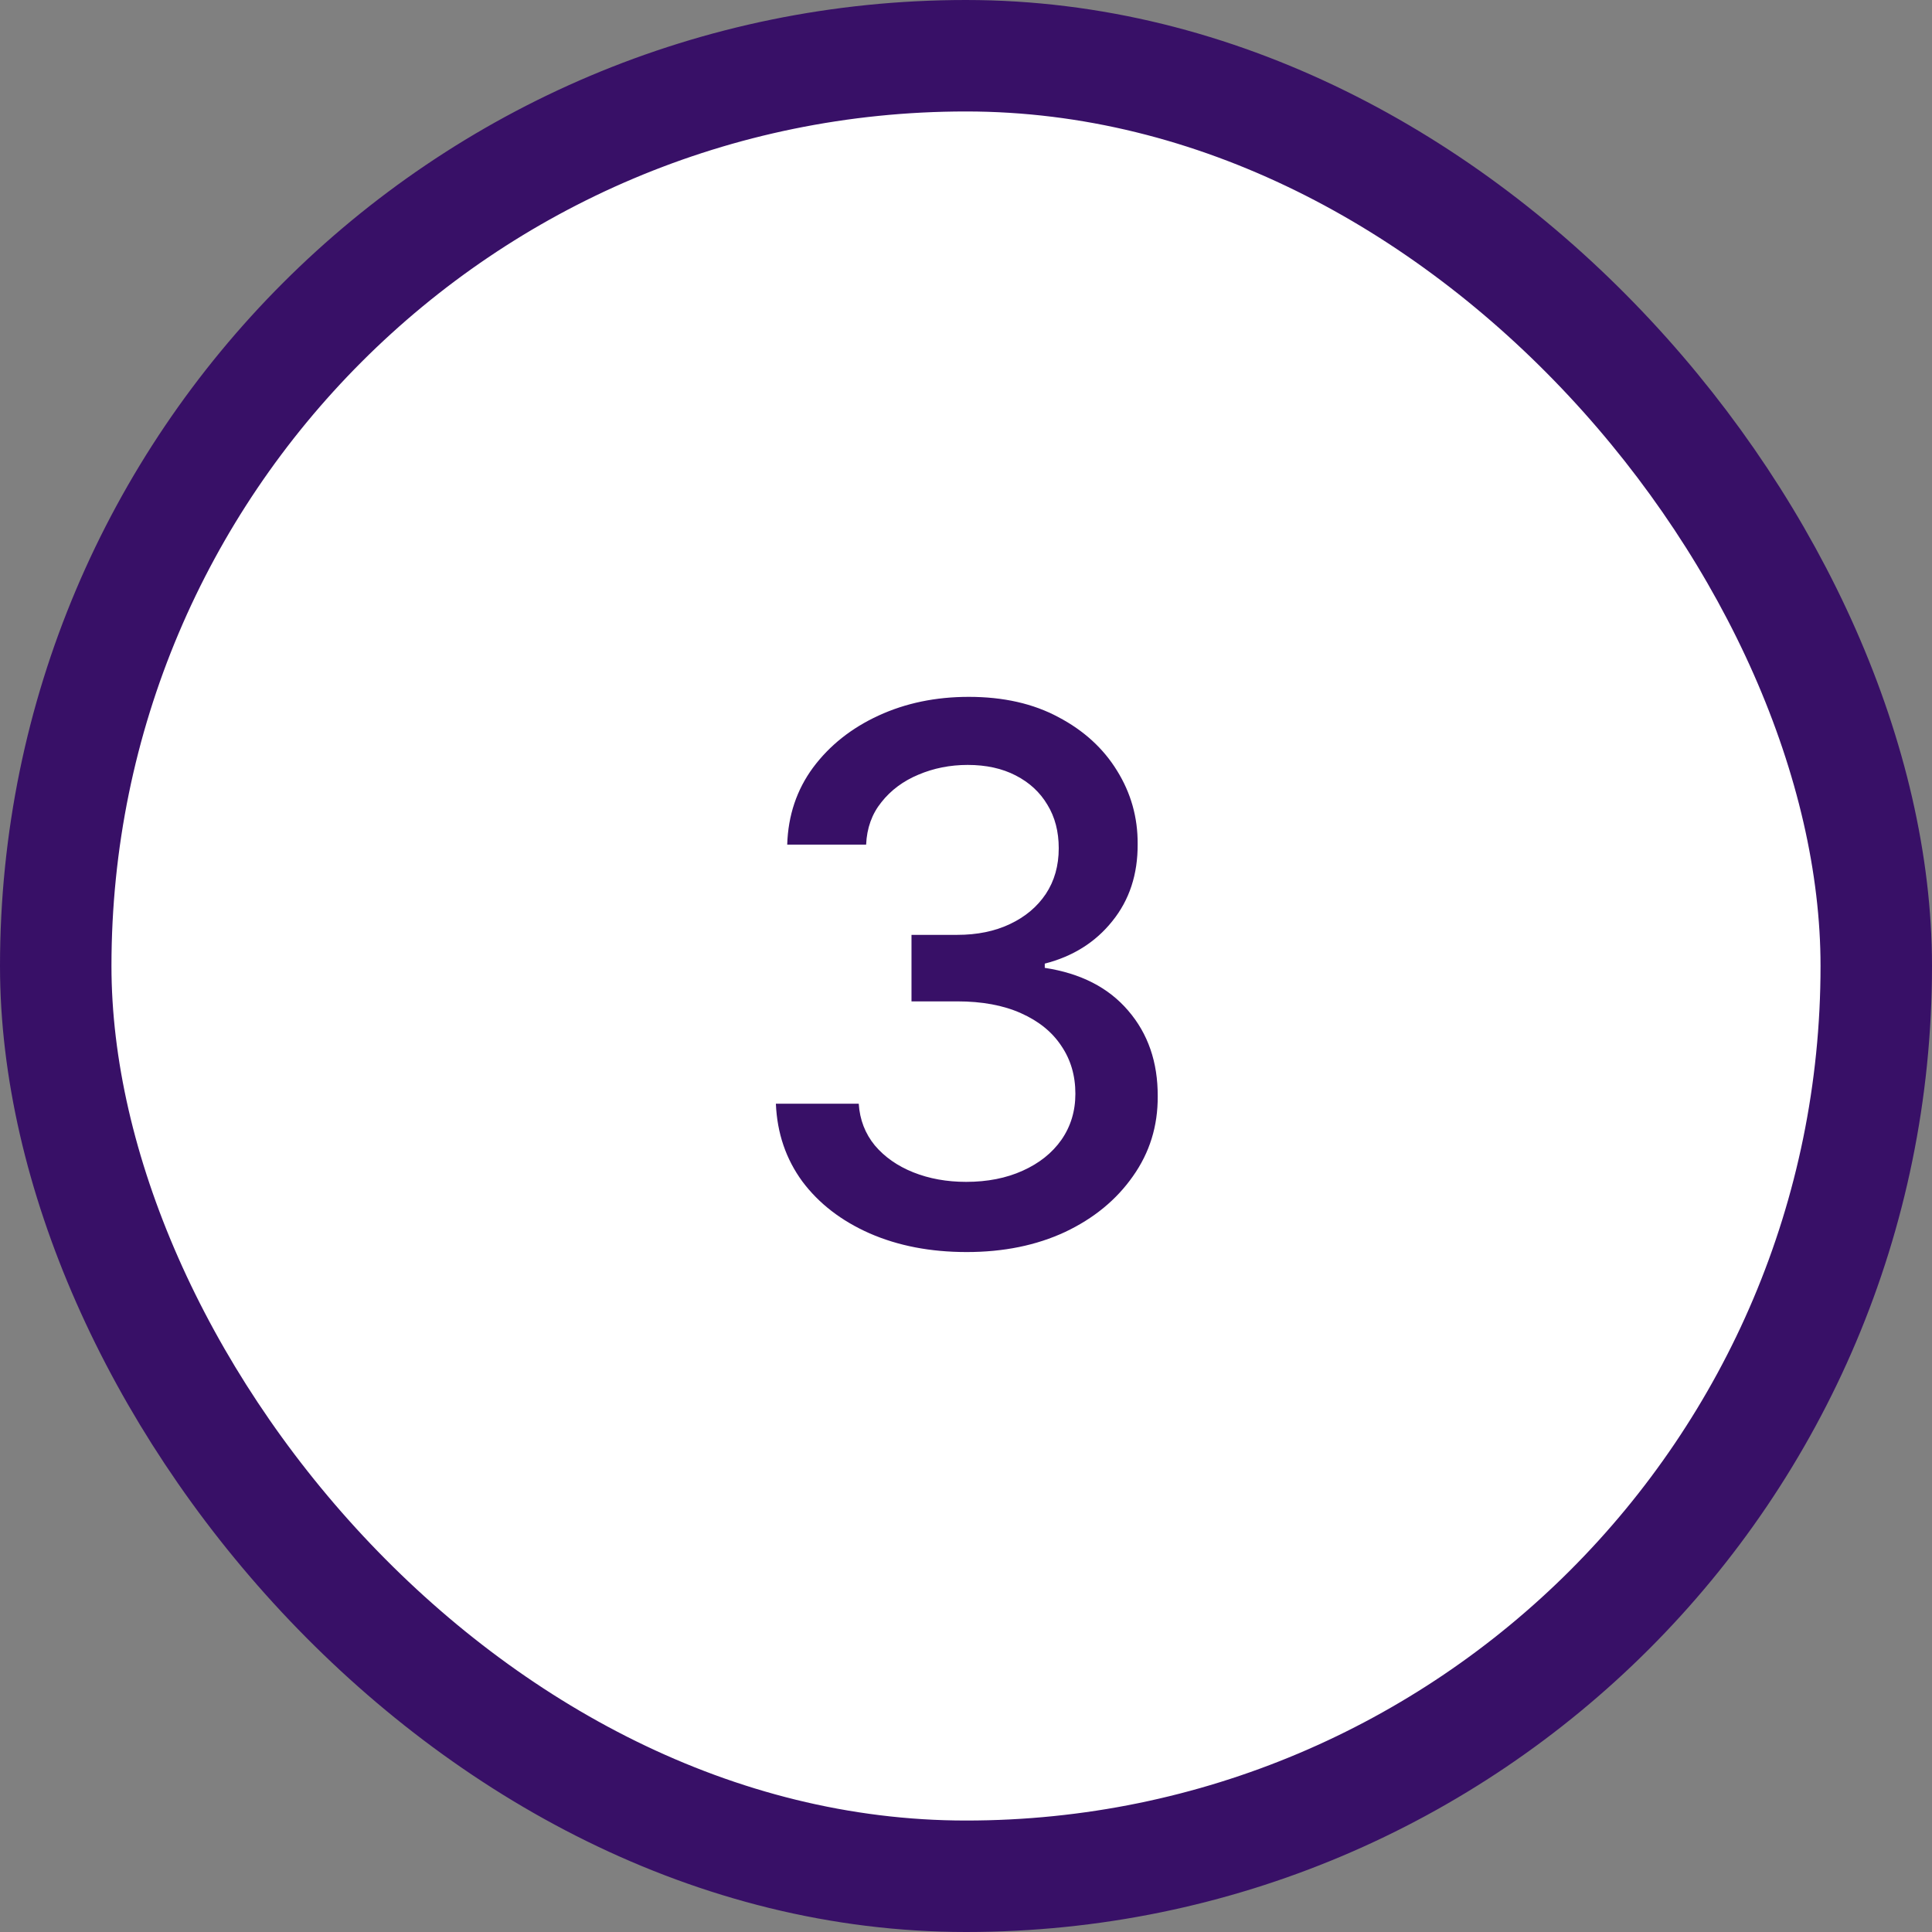 <svg width="52" height="52" viewBox="0 0 52 52" fill="none" xmlns="http://www.w3.org/2000/svg">
<rect x="0" y="0" width="52" height="52" fill="#808080" stroke="none"/>
<rect x="1.5" y="1.5" width="49" height="49" rx="24.5" fill="white"/>
<rect x="1.5" y="1.5" width="49" height="49" rx="24.5" stroke="#381067" stroke-width="3"/>
<path d="M26.018 33.699C25.042 33.699 24.171 33.531 23.404 33.195C22.642 32.858 22.038 32.392 21.593 31.796C21.153 31.194 20.916 30.498 20.883 29.707H23.113C23.141 30.138 23.286 30.512 23.546 30.829C23.811 31.142 24.157 31.384 24.583 31.554C25.009 31.724 25.483 31.81 26.004 31.81C26.576 31.81 27.083 31.71 27.523 31.511C27.968 31.312 28.317 31.035 28.567 30.68C28.818 30.32 28.944 29.906 28.944 29.438C28.944 28.95 28.818 28.521 28.567 28.152C28.321 27.778 27.959 27.484 27.481 27.271C27.007 27.058 26.434 26.952 25.762 26.952H24.533V25.162H25.762C26.302 25.162 26.775 25.065 27.183 24.871C27.595 24.677 27.916 24.407 28.148 24.061C28.38 23.711 28.496 23.301 28.496 22.832C28.496 22.383 28.395 21.992 28.191 21.66C27.992 21.324 27.708 21.062 27.339 20.872C26.974 20.683 26.543 20.588 26.046 20.588C25.573 20.588 25.13 20.676 24.718 20.851C24.311 21.021 23.979 21.267 23.724 21.59C23.468 21.907 23.331 22.288 23.312 22.733H21.188C21.212 21.947 21.444 21.256 21.884 20.659C22.329 20.062 22.916 19.596 23.646 19.26C24.375 18.924 25.184 18.756 26.075 18.756C27.007 18.756 27.812 18.938 28.489 19.303C29.171 19.662 29.697 20.143 30.066 20.744C30.44 21.346 30.625 22.004 30.62 22.719C30.625 23.533 30.398 24.224 29.938 24.793C29.484 25.361 28.878 25.742 28.12 25.936V26.05C29.086 26.197 29.834 26.58 30.364 27.2C30.899 27.82 31.165 28.59 31.16 29.509C31.165 30.309 30.942 31.026 30.492 31.66C30.047 32.295 29.439 32.794 28.667 33.159C27.895 33.519 27.012 33.699 26.018 33.699Z" fill="#381067"/>
</svg>
